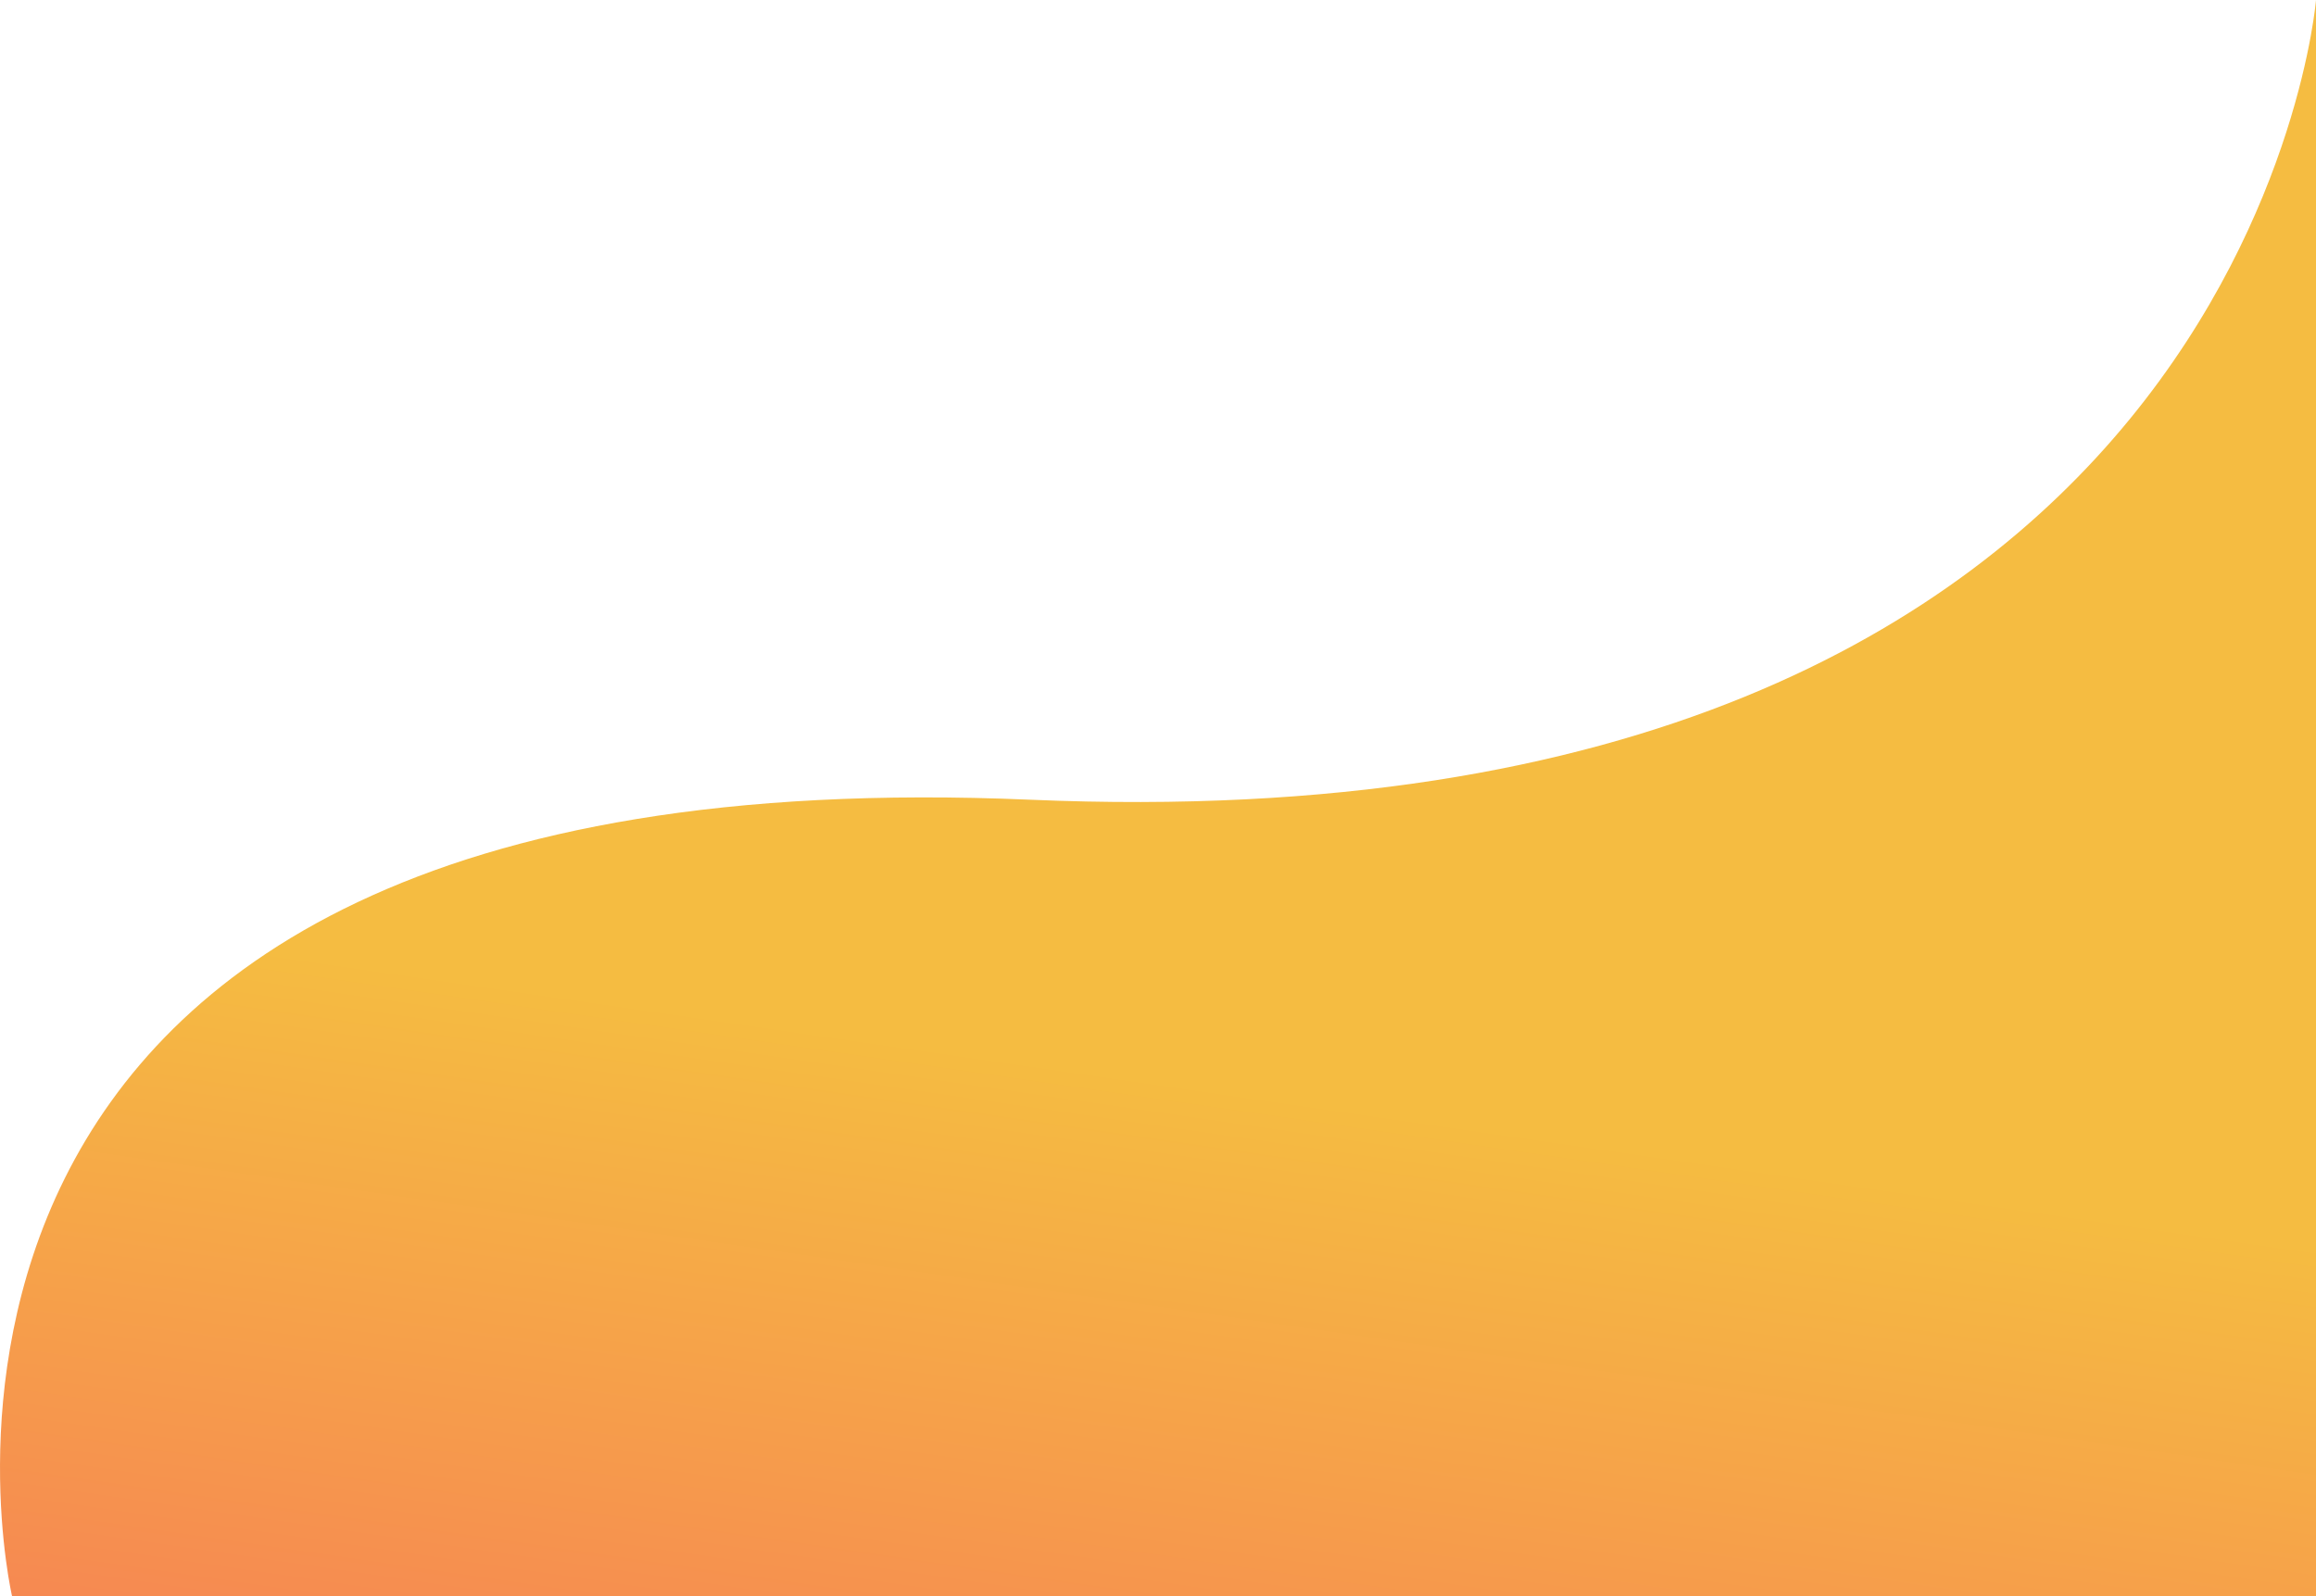 <svg xmlns="http://www.w3.org/2000/svg" xmlns:xlink="http://www.w3.org/1999/xlink" width="414.32" height="285.582" viewBox="0 0 414.32 285.582">
  <defs>
    <linearGradient id="linear-gradient" x1="0.369" y1="0.296" x2="0.485" y2="-0.25" gradientUnits="objectBoundingBox">
      <stop offset="0" stop-color="#f5bc41"/>
      <stop offset="1" stop-color="#f77857"/>
    </linearGradient>
  </defs>
  <path id="Path_1143" data-name="Path 1143" d="M1159,1511v285.582s12.3-152.433,230.017-143.082S1571.161,1511,1571.161,1511Z" transform="translate(1573.32 1796.582) rotate(180)" fill="url(#linear-gradient)"/>
</svg>
